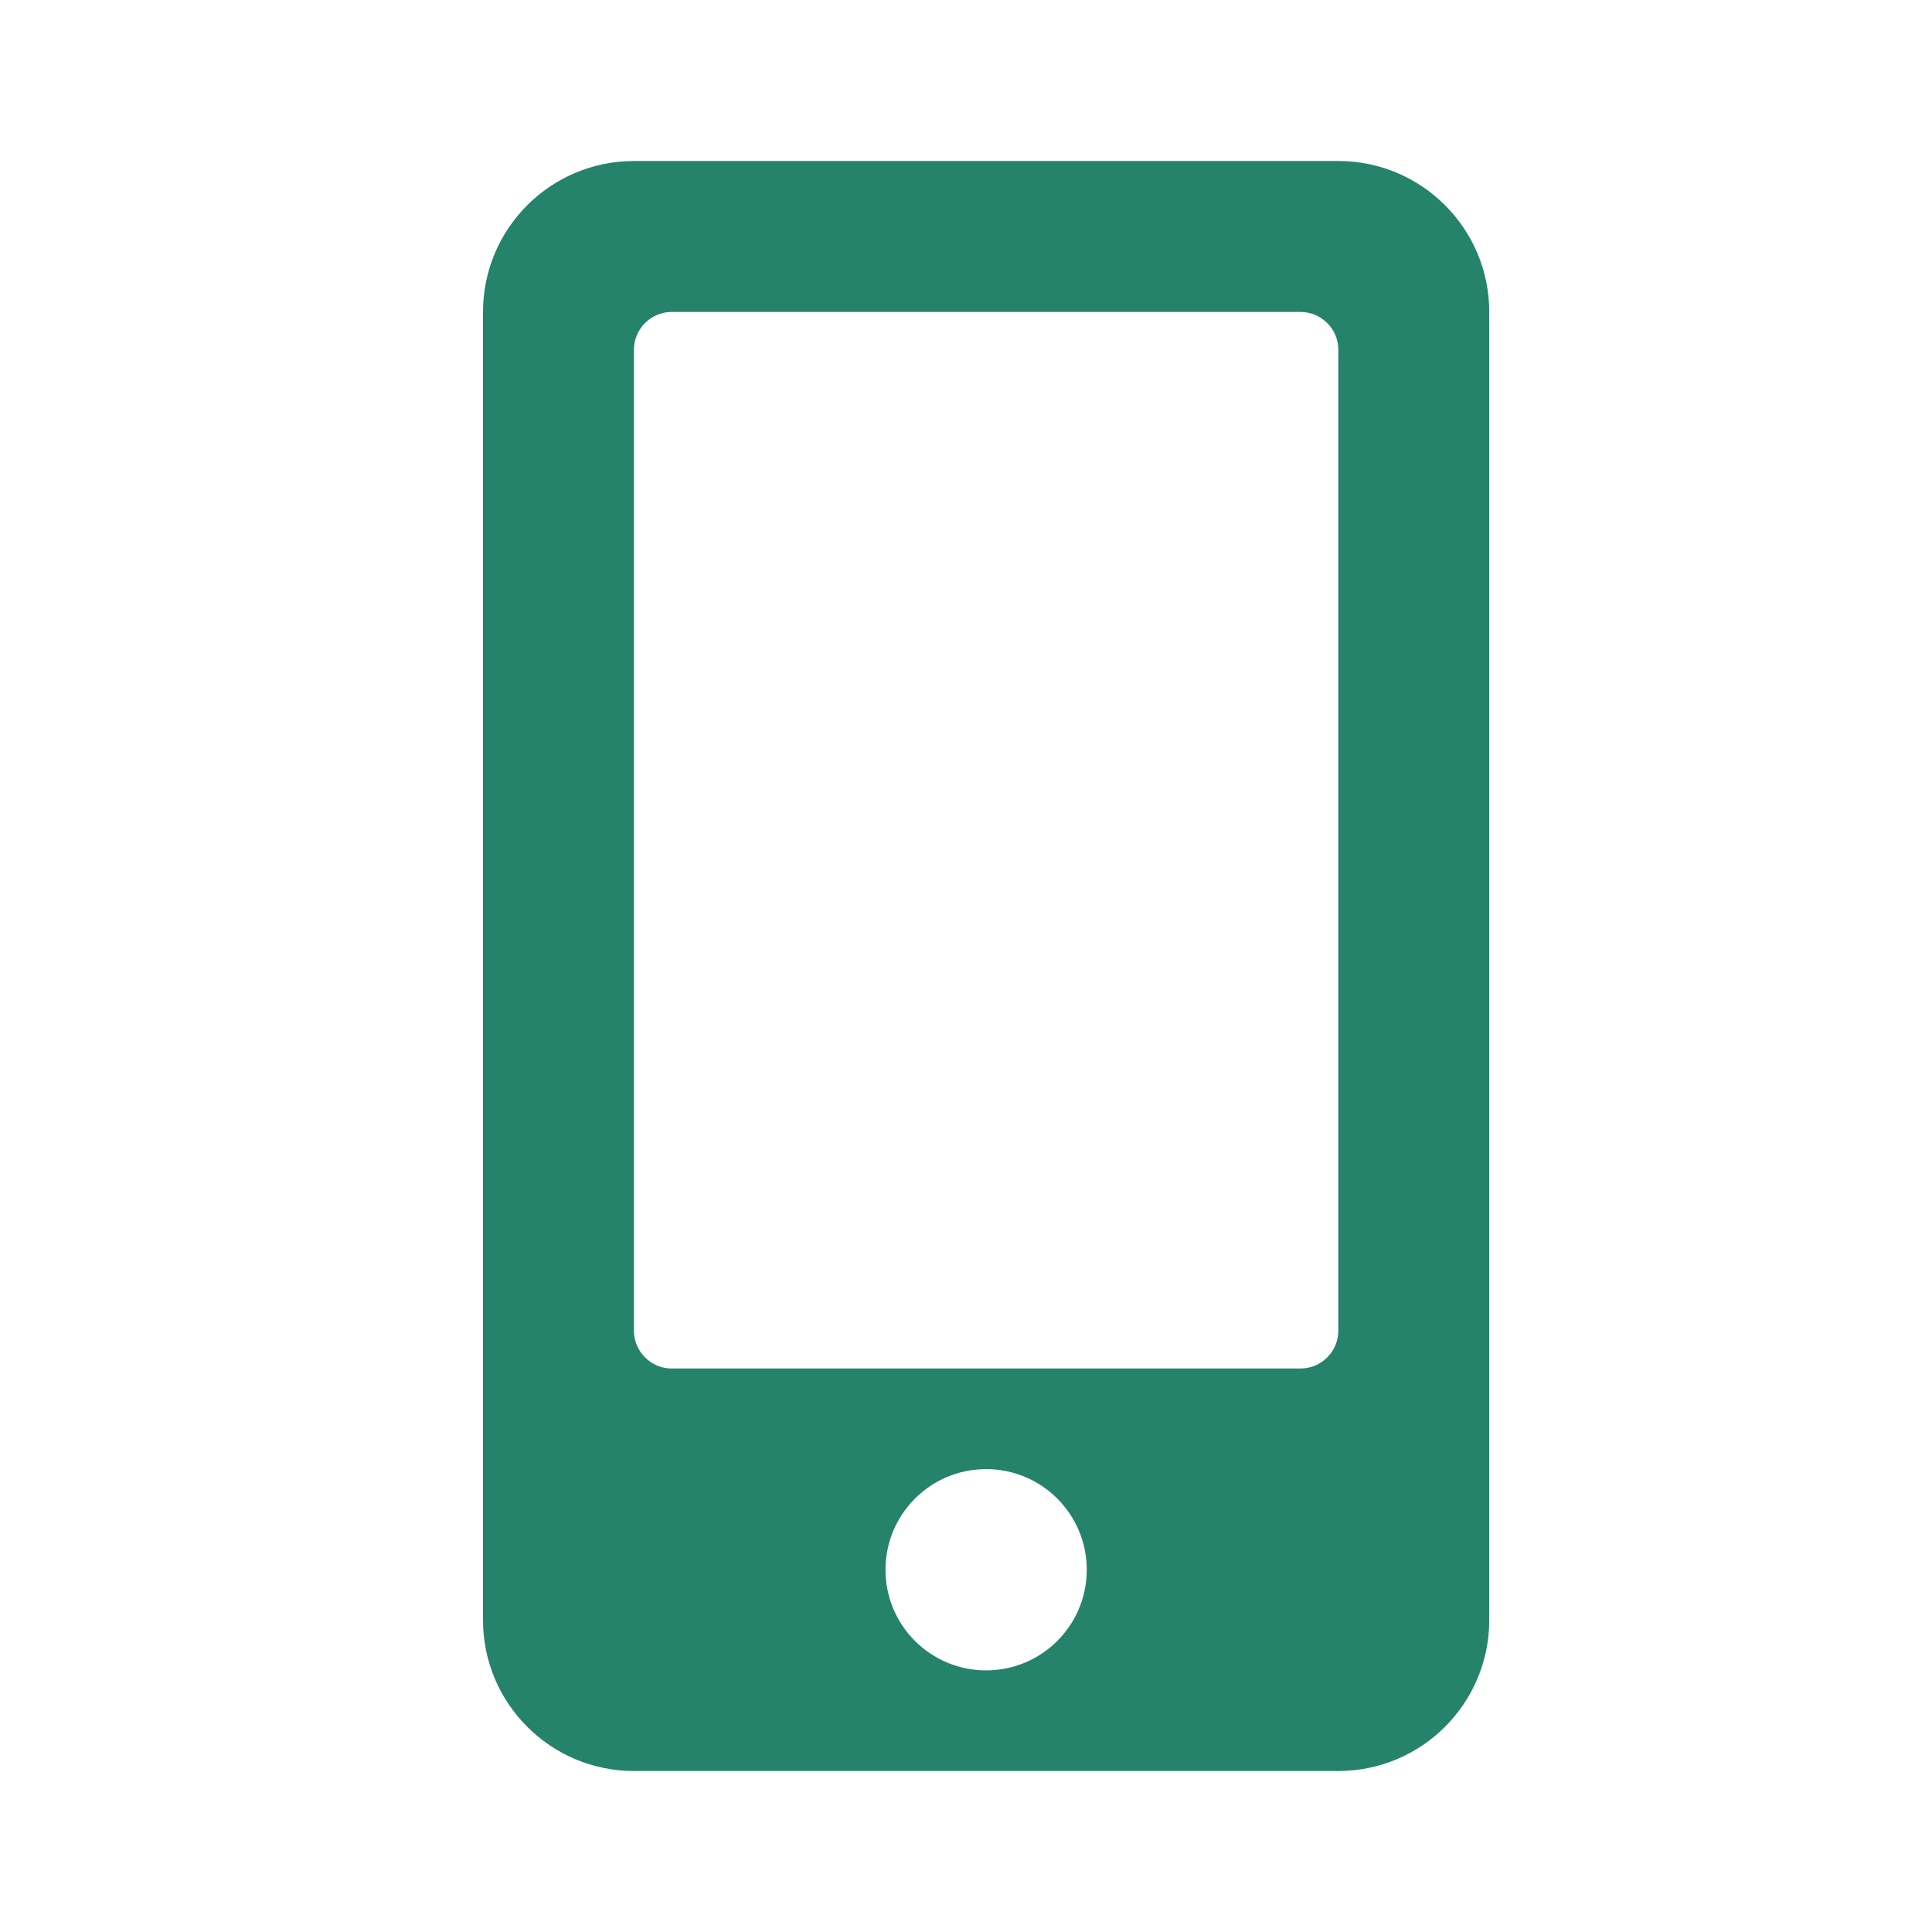 <svg width="24" height="24" viewBox="0 0 24 24" fill="none" xmlns="http://www.w3.org/2000/svg">
<path d="M16.625 2H7.875C6.84 2 6 2.84 6 3.875V20.125C6 21.16 6.84 22 7.875 22H16.625C17.66 22 18.5 21.16 18.5 20.125V3.875C18.5 2.84 17.66 2 16.625 2ZM12.25 20.75C11.559 20.75 11 20.191 11 19.5C11 18.809 11.559 18.25 12.25 18.25C12.941 18.25 13.5 18.809 13.5 19.5C13.5 20.191 12.941 20.75 12.25 20.75ZM16.625 16.531C16.625 16.789 16.414 17 16.156 17H8.344C8.086 17 7.875 16.789 7.875 16.531V4.344C7.875 4.086 8.086 3.875 8.344 3.875H16.156C16.414 3.875 16.625 4.086 16.625 4.344V16.531Z" fill="#25836B"/>
</svg>
